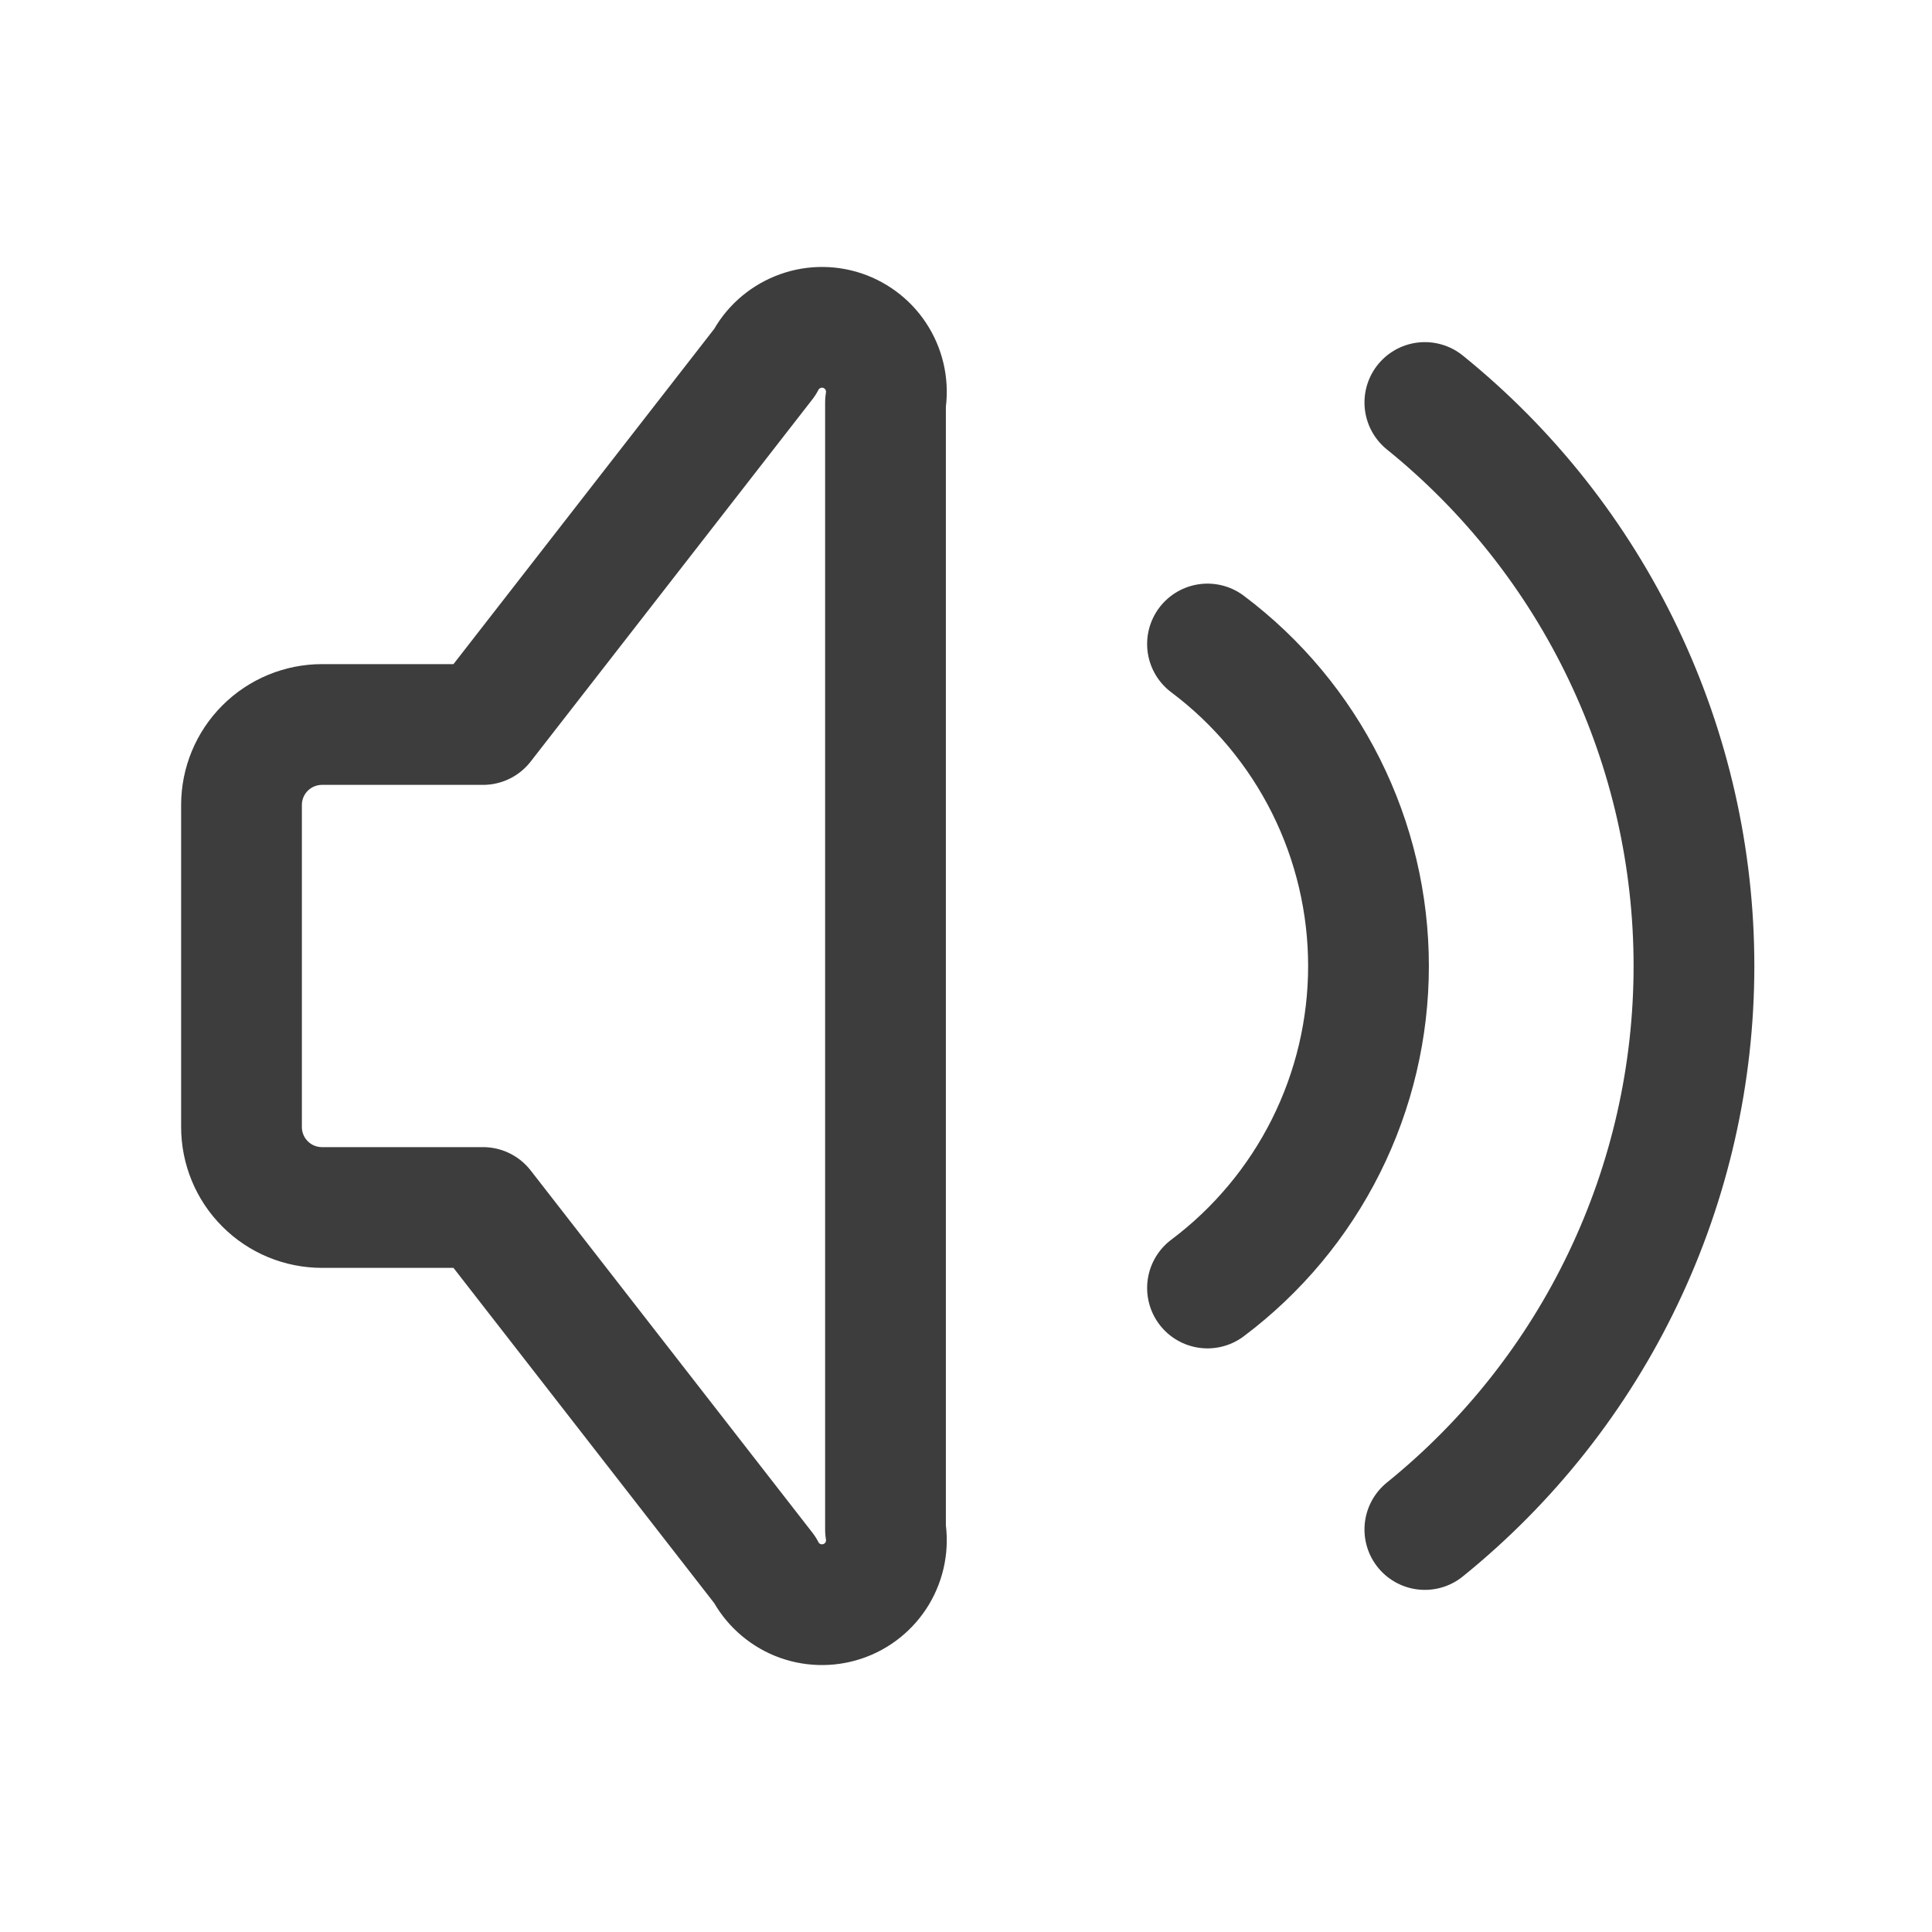 <svg width="24" height="24" viewBox="0 0 24 24" fill="none" xmlns="http://www.w3.org/2000/svg">
<path d="M15 8C15.621 8.466 16.125 9.07 16.472 9.764C16.819 10.458 17 11.224 17 12C17 12.776 16.819 13.542 16.472 14.236C16.125 14.93 15.621 15.534 15 16" stroke="#3D3D3D" stroke-width="1.5" stroke-linecap="round" stroke-linejoin="round"/>
<path d="M17.7 5C18.744 5.844 19.586 6.91 20.164 8.121C20.743 9.333 21.043 10.658 21.043 12C21.043 13.342 20.743 14.668 20.164 15.879C19.586 17.09 18.744 18.156 17.7 19" stroke="#3D3D3D" stroke-width="1.5" stroke-linecap="round" stroke-linejoin="round"/>
<path d="M6 15H4C3.735 15 3.48 14.895 3.293 14.707C3.105 14.52 3 14.265 3 14V10C3 9.735 3.105 9.481 3.293 9.293C3.48 9.106 3.735 9 4 9H6L9.5 4.5C9.587 4.33 9.733 4.198 9.909 4.126C10.086 4.053 10.283 4.047 10.464 4.107C10.645 4.168 10.799 4.291 10.897 4.455C10.995 4.618 11.032 4.812 11 5V19C11.032 19.189 10.995 19.382 10.897 19.546C10.799 19.709 10.645 19.833 10.464 19.893C10.283 19.953 10.086 19.947 9.909 19.875C9.733 19.803 9.587 19.67 9.5 19.5L6 15Z" stroke="#3D3D3D" stroke-width="1.5" stroke-linecap="round" stroke-linejoin="round"/>
</svg>
